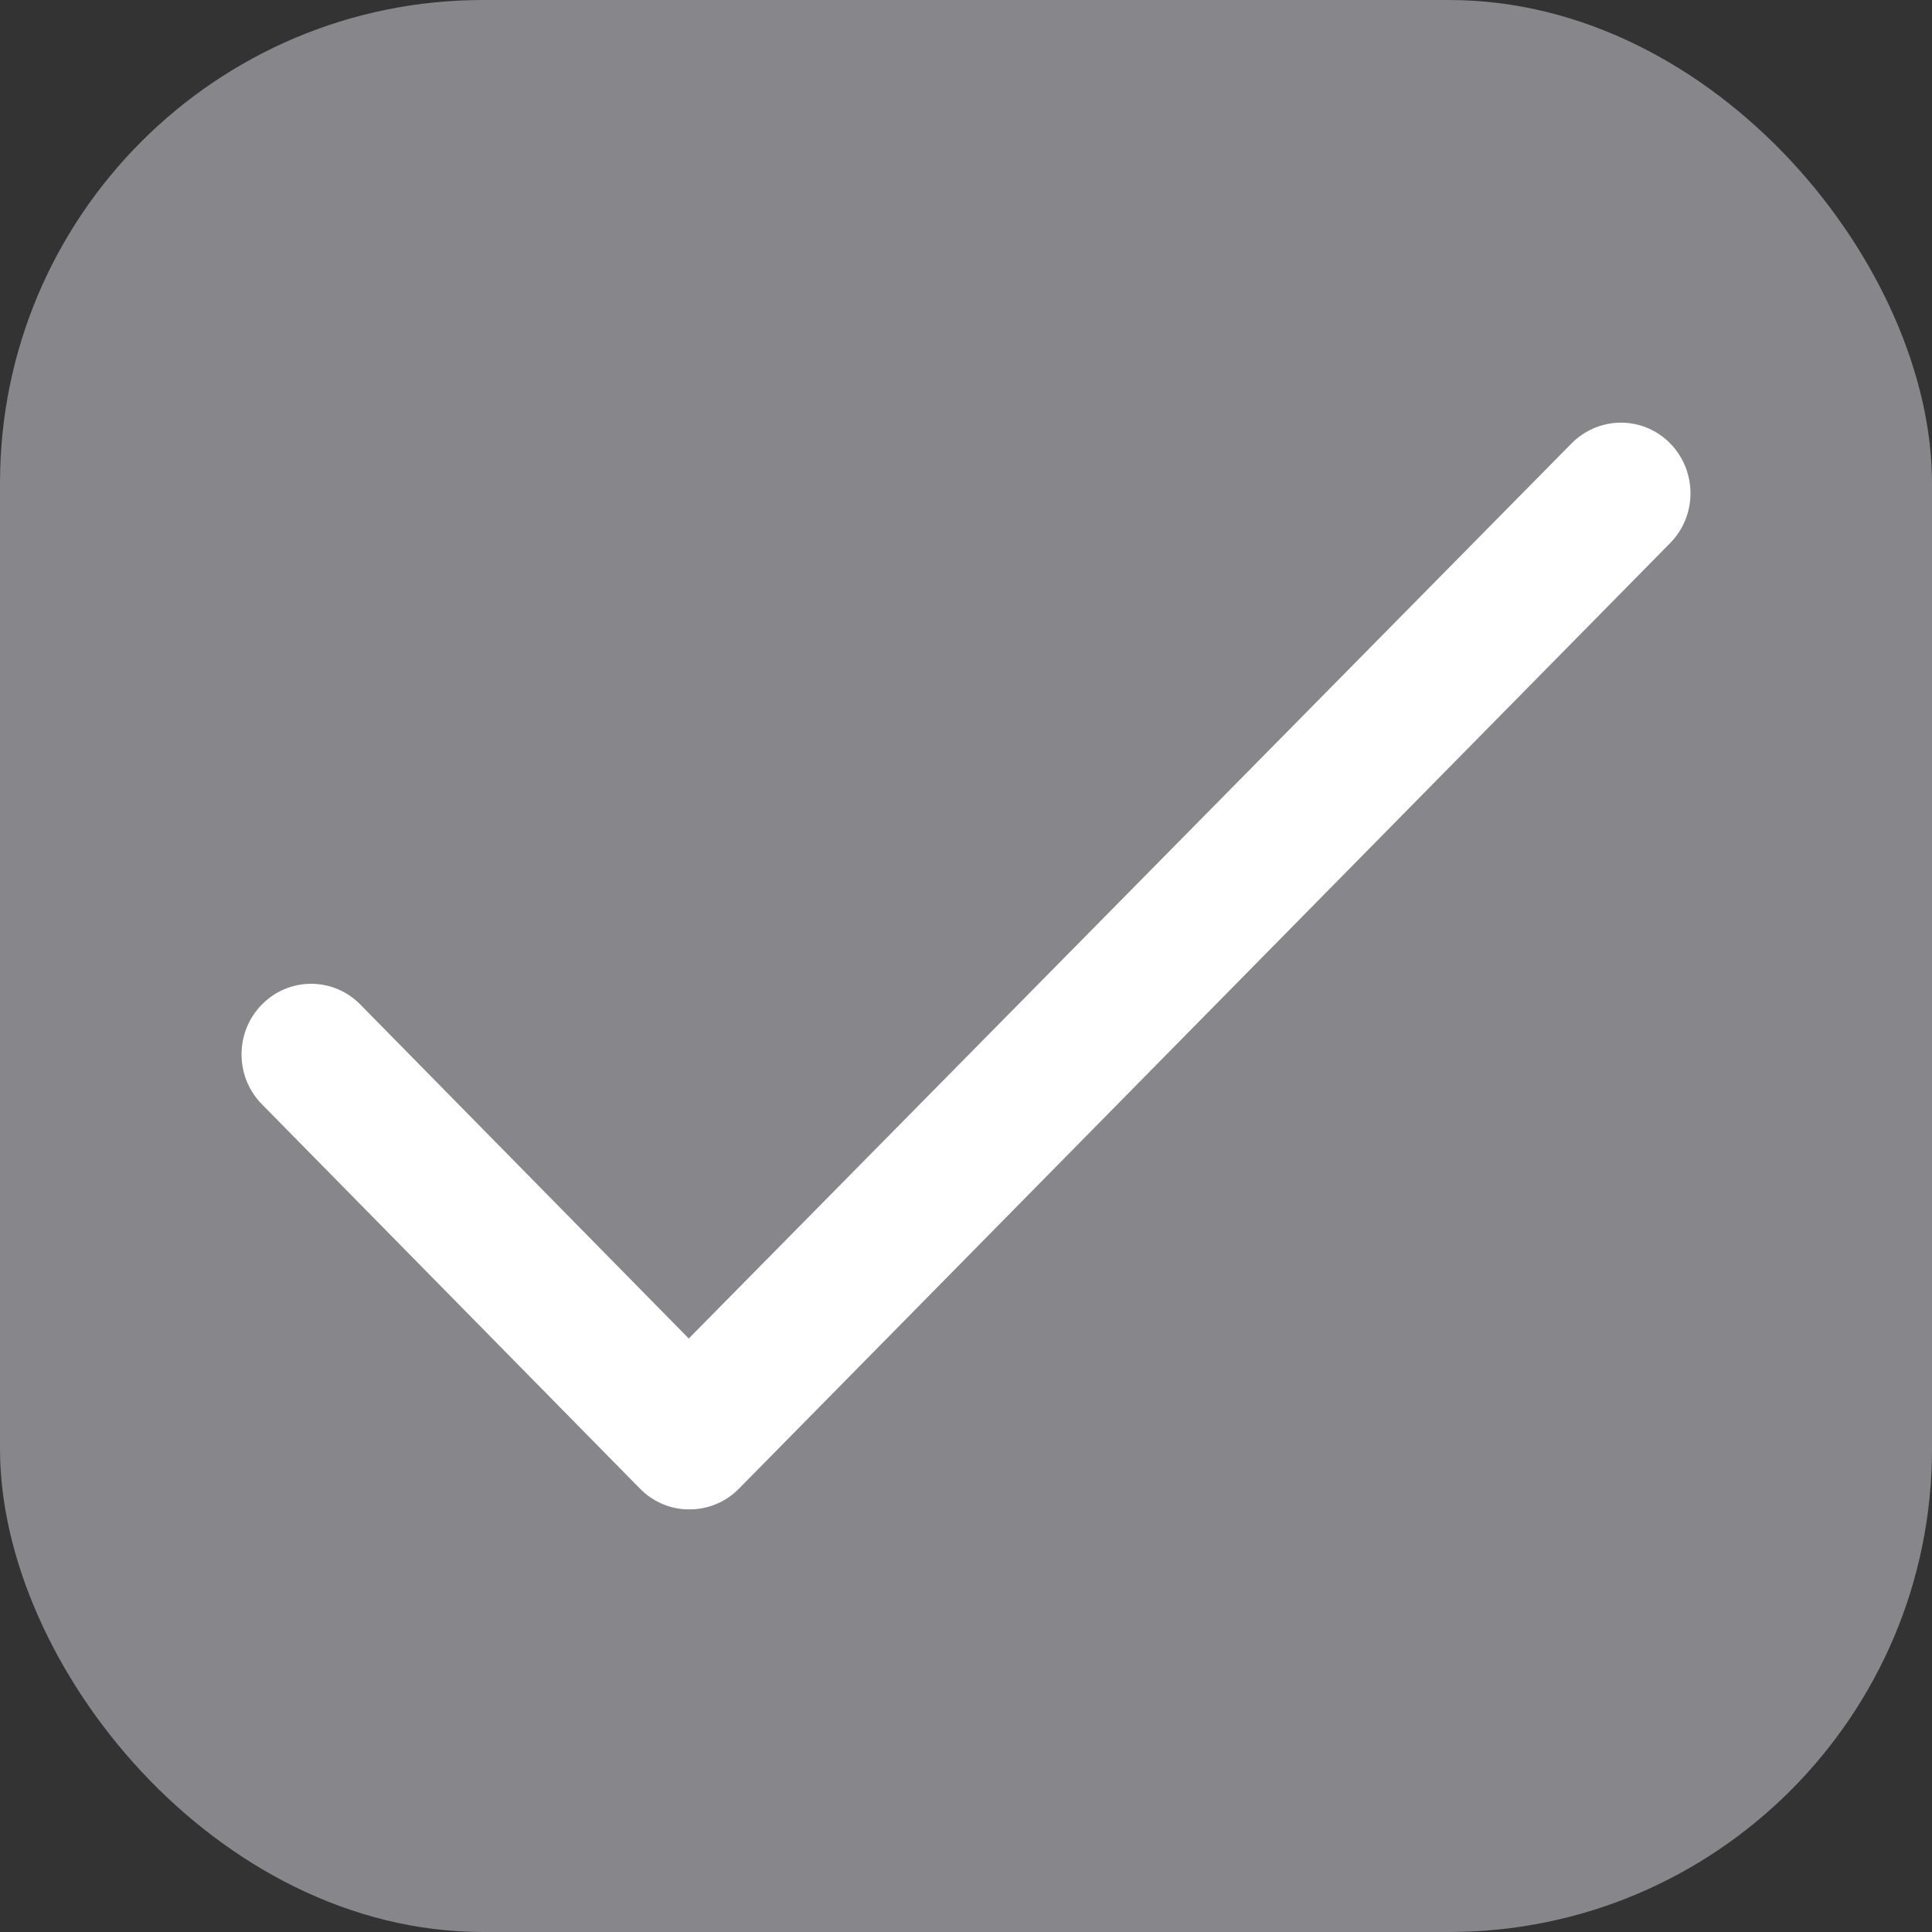 <svg xmlns="http://www.w3.org/2000/svg" width="16" height="16" viewBox="0 0 16 16">
    <rect x="0" y="0" width="16" height="16" fill="#333333" stroke="none"/>
    <g fill="none" fill-rule="evenodd">
        <g>
            <g>
                <g>
                    <g transform="translate(-32 -224) translate(16 88) translate(8 16) translate(8 120)">
                        <rect width="16" height="16" fill="#86868B" rx="4"/>
                        <g fill="#FFF" fill-rule="nonzero">
                            <path d="M3.704 10.5c-.153 0-.3-.064-.407-.175L.169 7.145c-.225-.228-.225-.598 0-.826.225-.229.59-.229.815 0l2.72 2.766 7.312-7.414c.146-.147.358-.205.557-.151.199.054.354.212.407.413.054.202-.003.418-.149.565l-7.708 7.827c-.11.114-.261.177-.419.175z" transform="translate(2 2)"/>
                        </g>
                    </g>
                </g>
            </g>
        </g>
    </g>
</svg>
